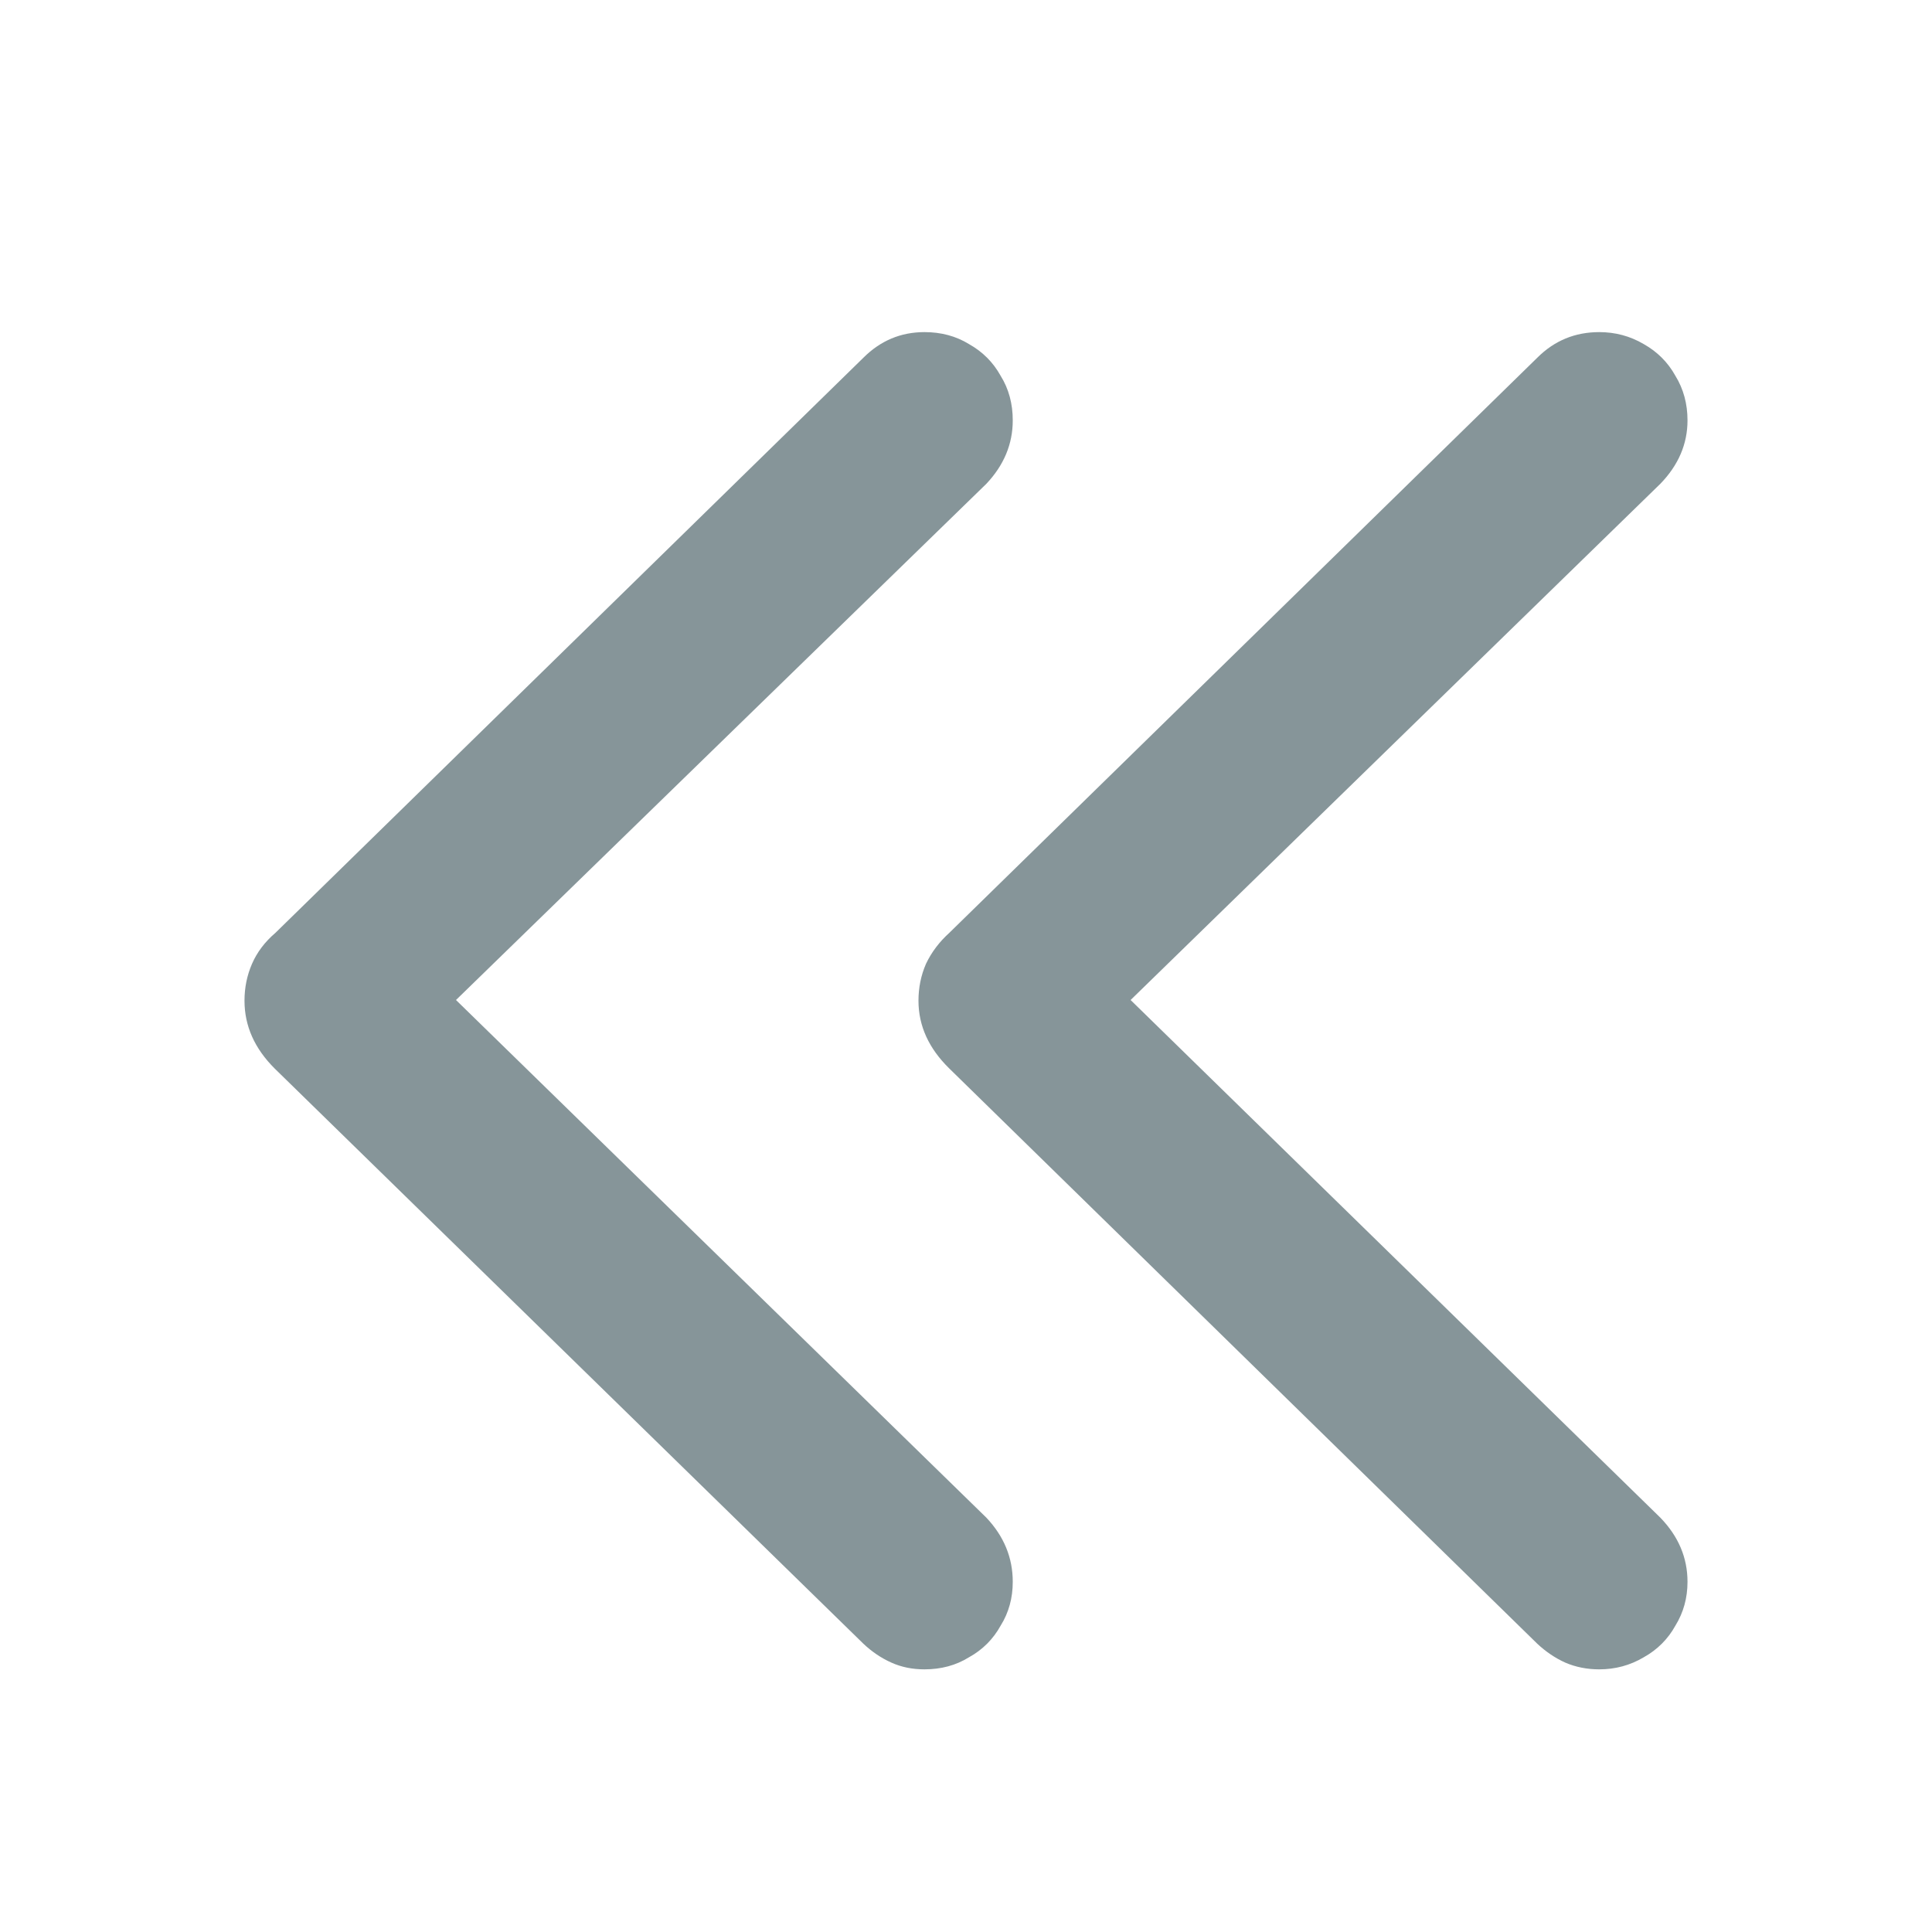 <svg width="20" height="20" viewBox="0 0 20 20" fill="none" xmlns="http://www.w3.org/2000/svg">
<path d="M8.938 17.016L2.844 11.062C2.635 10.854 2.531 10.62 2.531 10.359C2.531 10.224 2.557 10.096 2.609 9.977C2.661 9.857 2.742 9.75 2.852 9.656L8.938 3.703C9.115 3.526 9.326 3.438 9.57 3.438C9.742 3.438 9.896 3.479 10.031 3.562C10.172 3.641 10.281 3.75 10.359 3.891C10.443 4.026 10.484 4.18 10.484 4.352C10.484 4.596 10.393 4.815 10.211 5.008L4.328 10.734V9.969L10.211 15.711C10.393 15.904 10.484 16.125 10.484 16.375C10.484 16.542 10.443 16.693 10.359 16.828C10.281 16.969 10.172 17.078 10.031 17.156C9.896 17.24 9.742 17.281 9.57 17.281C9.445 17.281 9.331 17.258 9.227 17.211C9.122 17.164 9.026 17.099 8.938 17.016ZM15.914 17.016L9.828 11.062C9.615 10.854 9.508 10.62 9.508 10.359C9.508 10.224 9.534 10.096 9.586 9.977C9.643 9.857 9.724 9.75 9.828 9.656L15.914 3.703C16.091 3.526 16.305 3.438 16.555 3.438C16.721 3.438 16.875 3.479 17.016 3.562C17.156 3.641 17.266 3.75 17.344 3.891C17.427 4.026 17.469 4.18 17.469 4.352C17.469 4.596 17.375 4.815 17.188 5.008L11.312 10.734V9.969L17.188 15.711C17.375 15.904 17.469 16.125 17.469 16.375C17.469 16.542 17.427 16.693 17.344 16.828C17.266 16.969 17.156 17.078 17.016 17.156C16.875 17.24 16.721 17.281 16.555 17.281C16.43 17.281 16.312 17.258 16.203 17.211C16.099 17.164 16.003 17.099 15.914 17.016Z" fill="#0F2D35" fill-opacity="0.5"/>
</svg>

